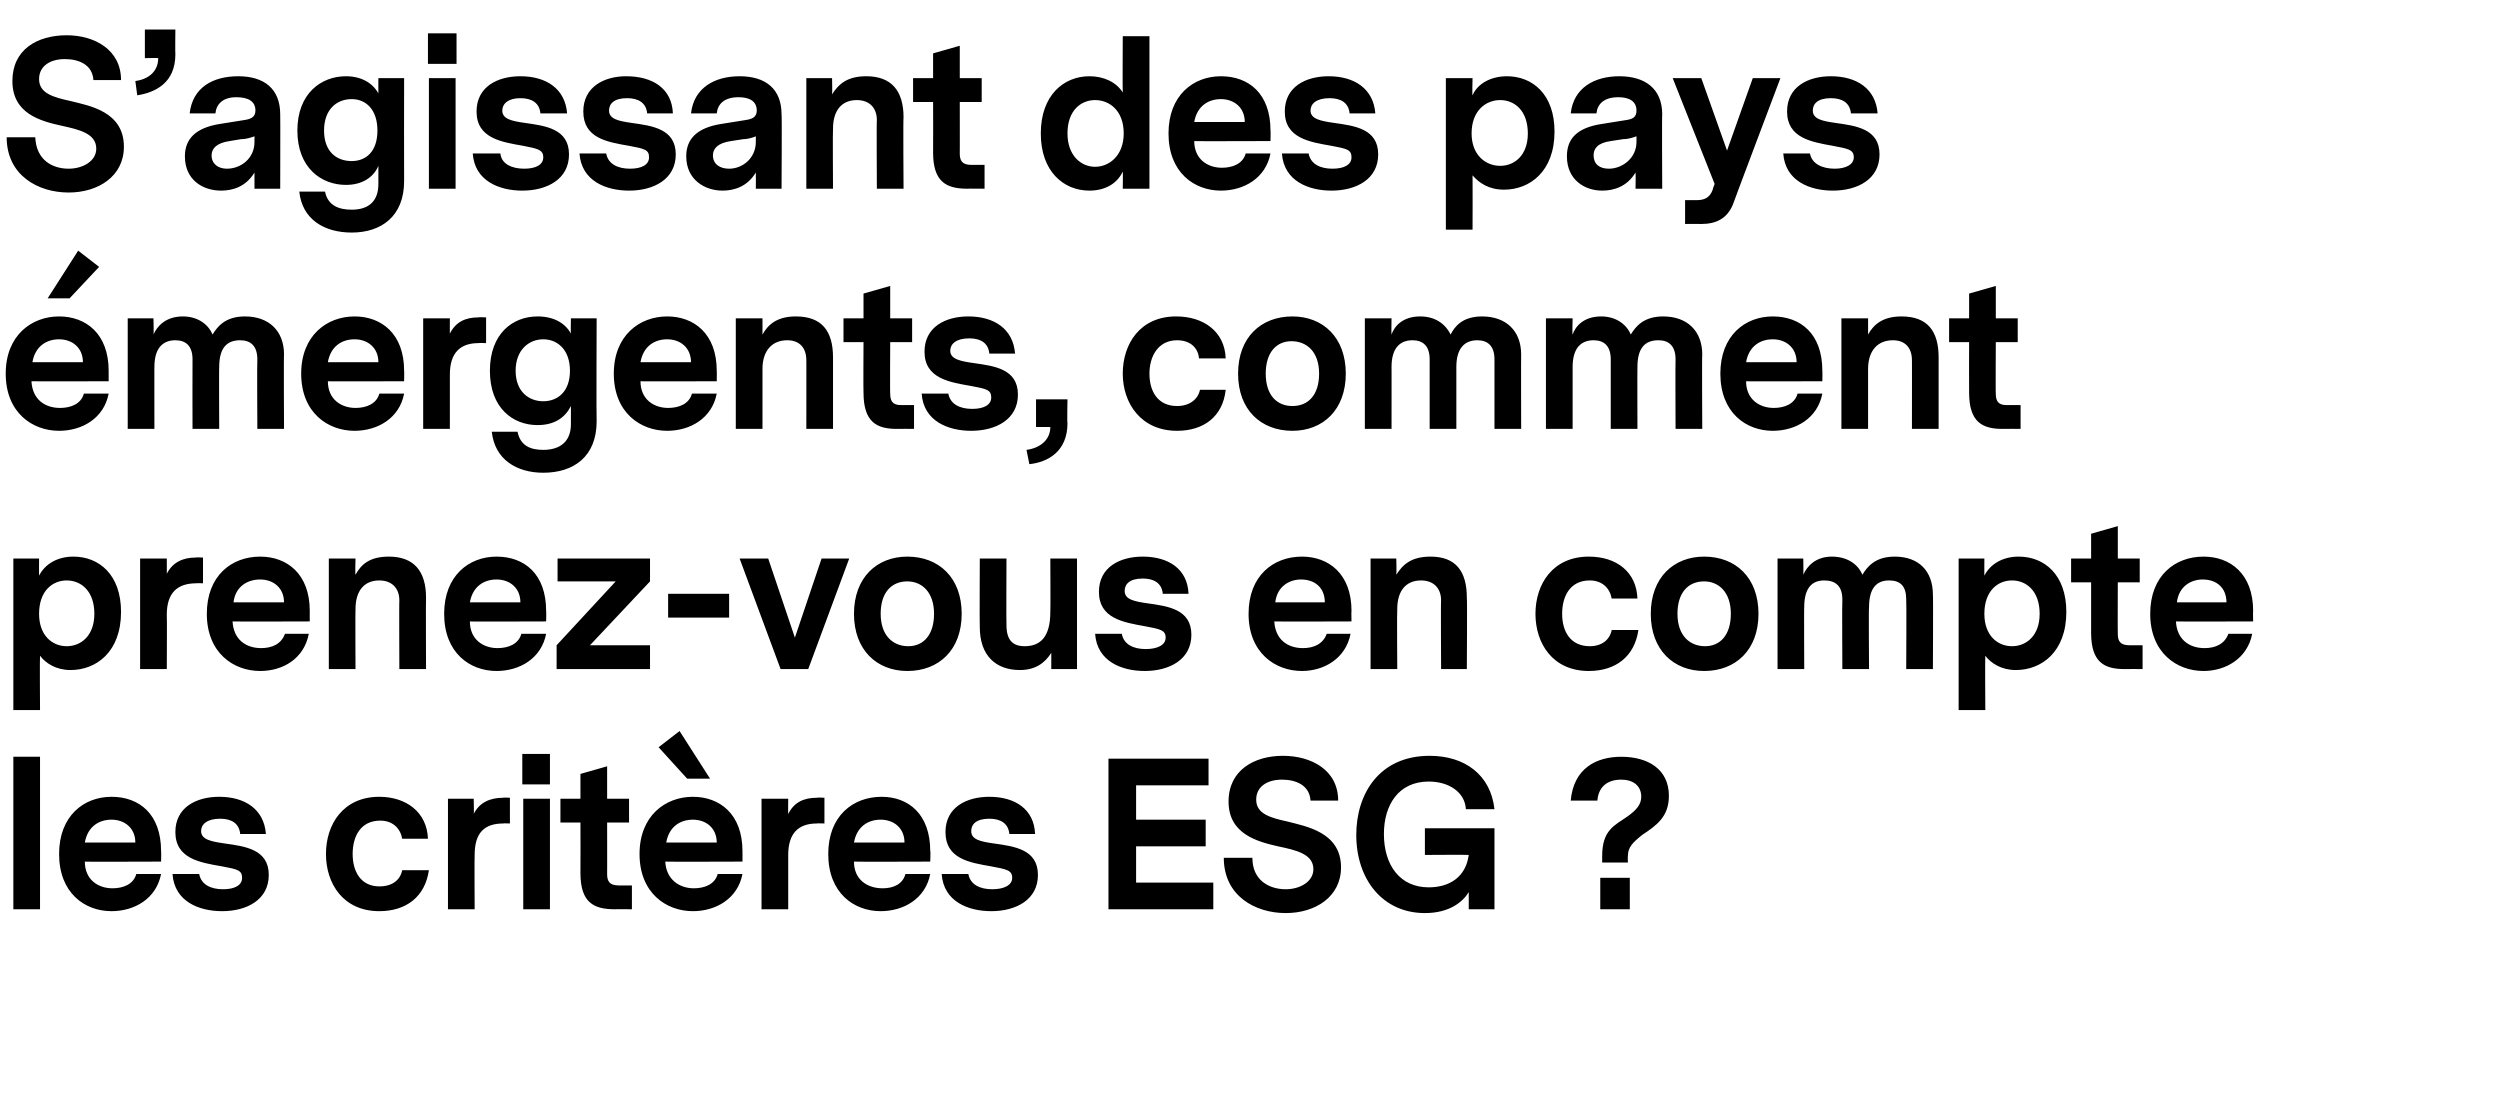 <?xml version="1.0" standalone="no"?><!DOCTYPE svg PUBLIC "-//W3C//DTD SVG 1.1//EN" "http://www.w3.org/Graphics/SVG/1.1/DTD/svg11.dtd"><svg xmlns="http://www.w3.org/2000/svg" version="1.1" width="262.3px" height="117.4px" viewBox="0 0 262.3 117.4">  <desc>S agissant des pays mergents, comment prenez-vous en compte les crit res ESG</desc>  <defs/>  <g id="Polygon11009">    <path d="M 4.2 95.4 L 1.4 95.4 L 1.4 79.4 L 4.2 79.4 L 4.2 95.4 Z M 8.9 90.4 C 8.9 92.3 10.3 93.2 11.8 93.2 C 12.9 93.2 14 92.8 14.3 91.7 C 14.3 91.7 16.9 91.7 16.9 91.7 C 16.4 94.3 14.1 95.6 11.7 95.6 C 8.9 95.6 6.2 93.7 6.2 89.6 C 6.2 85.6 8.8 83.6 11.7 83.6 C 14.6 83.6 16.9 85.4 16.9 89.3 C 16.93 89.29 16.9 90.4 16.9 90.4 C 16.9 90.4 8.86 90.43 8.9 90.4 Z M 8.9 88.4 C 8.9 88.4 14.2 88.4 14.2 88.4 C 14.2 86.9 13.1 86 11.7 86 C 10.4 86 9.2 86.7 8.9 88.4 Z M 28.2 91.8 C 28.2 94.4 25.9 95.6 23.3 95.6 C 20.9 95.6 18.3 94.6 18.1 91.7 C 18.1 91.7 20.9 91.7 20.9 91.7 C 21.1 92.8 22.1 93.3 23.4 93.3 C 24.6 93.3 25.4 92.9 25.4 92.1 C 25.4 91.3 24.9 91.2 23.3 90.9 C 21 90.5 18.4 90.1 18.4 87.3 C 18.4 84.7 20.6 83.6 23 83.6 C 25.7 83.6 27.7 84.9 27.9 87.5 C 27.9 87.5 25.2 87.5 25.2 87.5 C 25.1 86.4 24.3 85.9 23.1 85.9 C 21.7 85.9 21.1 86.5 21.1 87.2 C 21.1 88.1 22.2 88.3 23.6 88.5 C 25.7 88.8 28.2 89.1 28.2 91.8 Z M 39.8 95.6 C 36 95.6 34.2 92.7 34.2 89.6 C 34.2 86.5 36 83.6 39.8 83.6 C 42.6 83.6 44.8 85.2 44.9 88 C 44.9 88 42.2 88 42.2 88 C 42 86.9 41.2 86.1 39.9 86.1 C 37.8 86.1 37 87.8 37 89.6 C 37 91.5 37.9 93 39.8 93 C 41.2 93 42 92.3 42.2 91.3 C 42.2 91.3 45 91.3 45 91.3 C 44.6 94.1 42.6 95.6 39.8 95.6 Z M 53.5 86.4 C 53.5 86.4 52.79 86.37 52.8 86.4 C 50.8 86.4 49.8 87.4 49.8 89.7 C 49.77 89.71 49.8 95.4 49.8 95.4 L 47 95.4 L 47 83.8 L 49.7 83.8 C 49.7 83.8 49.75 85.45 49.7 85.4 C 50.3 84.2 51.4 83.7 52.8 83.7 C 52.77 83.66 53.5 83.7 53.5 83.7 L 53.5 86.4 Z M 54.8 82.3 L 57.7 82.3 L 57.7 79.1 L 54.8 79.1 L 54.8 82.3 Z M 54.9 83.8 L 57.7 83.8 L 57.7 95.4 L 54.9 95.4 L 54.9 83.8 Z M 66.3 95.4 C 66.3 95.4 64.47 95.38 64.5 95.4 C 62.3 95.4 60.9 94.7 60.9 91.6 C 60.92 91.6 60.9 86.3 60.9 86.3 L 58.8 86.3 L 58.8 83.8 L 60.9 83.8 L 60.9 81.2 L 63.7 80.4 L 63.7 83.8 L 66 83.8 L 66 86.3 L 63.7 86.3 C 63.7 86.3 63.71 91.73 63.7 91.7 C 63.7 92.4 63.9 92.9 64.9 92.9 C 64.89 92.9 66.3 92.9 66.3 92.9 L 66.3 95.4 Z M 69.1 78.4 L 71.3 76.7 L 74.5 81.7 L 72.1 81.7 L 69.1 78.4 Z M 69.8 90.4 C 69.9 92.3 71.3 93.2 72.8 93.2 C 73.9 93.2 75 92.8 75.3 91.7 C 75.3 91.7 77.9 91.7 77.9 91.7 C 77.4 94.3 75.1 95.6 72.7 95.6 C 69.9 95.6 67.1 93.7 67.1 89.6 C 67.1 85.6 69.8 83.6 72.7 83.6 C 75.5 83.6 77.9 85.4 77.9 89.3 C 77.91 89.29 77.9 90.4 77.9 90.4 C 77.9 90.4 69.85 90.43 69.8 90.4 Z M 69.9 88.4 C 69.9 88.4 75.2 88.4 75.2 88.4 C 75.2 86.9 74.1 86 72.7 86 C 71.4 86 70.2 86.7 69.9 88.4 Z M 86.5 86.4 C 86.5 86.4 85.72 86.37 85.7 86.4 C 83.8 86.4 82.7 87.4 82.7 89.7 C 82.7 89.71 82.7 95.4 82.7 95.4 L 79.9 95.4 L 79.9 83.8 L 82.7 83.8 C 82.7 83.8 82.68 85.45 82.7 85.4 C 83.3 84.2 84.3 83.7 85.7 83.7 C 85.7 83.66 86.5 83.7 86.5 83.7 L 86.5 86.4 Z M 89.6 90.4 C 89.6 92.3 91 93.2 92.6 93.2 C 93.7 93.2 94.7 92.8 95 91.7 C 95 91.7 97.6 91.7 97.6 91.7 C 97.1 94.3 94.8 95.6 92.4 95.6 C 89.6 95.6 86.9 93.7 86.9 89.6 C 86.9 85.6 89.5 83.6 92.5 83.6 C 95.3 83.6 97.6 85.4 97.6 89.3 C 97.65 89.29 97.6 90.4 97.6 90.4 C 97.6 90.4 89.59 90.43 89.6 90.4 Z M 89.6 88.4 C 89.6 88.4 94.9 88.4 94.9 88.4 C 94.9 86.9 93.8 86 92.4 86 C 91.1 86 89.9 86.7 89.6 88.4 Z M 108.9 91.8 C 108.9 94.4 106.6 95.6 104 95.6 C 101.6 95.6 99 94.6 98.8 91.7 C 98.8 91.7 101.6 91.7 101.6 91.7 C 101.8 92.8 102.8 93.3 104.1 93.3 C 105.3 93.3 106.2 92.9 106.2 92.1 C 106.2 91.3 105.6 91.2 104 90.9 C 101.7 90.5 99.2 90.1 99.2 87.3 C 99.2 84.7 101.4 83.6 103.8 83.6 C 106.5 83.6 108.5 84.9 108.6 87.5 C 108.6 87.5 105.9 87.5 105.9 87.5 C 105.8 86.4 105 85.9 103.8 85.9 C 102.4 85.9 101.9 86.5 101.9 87.2 C 101.9 88.1 102.9 88.3 104.3 88.5 C 106.4 88.8 108.9 89.1 108.9 91.8 Z M 116.3 95.4 L 116.3 79.6 L 126.8 79.6 L 126.8 82.4 L 119.2 82.4 L 119.2 86 L 126.5 86 L 126.5 88.8 L 119.2 88.8 L 119.2 92.6 L 127.3 92.6 L 127.3 95.4 L 116.3 95.4 Z M 134.9 95.8 C 131.7 95.8 128.4 94 128.4 90 C 128.4 90 131.4 90 131.4 90 C 131.4 92.4 133.2 93.3 134.9 93.3 C 136.4 93.3 137.8 92.5 137.8 91.2 C 137.8 89.6 136 89.2 134.1 88.8 C 131.9 88.3 128.9 87.5 128.9 84.1 C 128.9 80.8 131.6 79.3 134.6 79.3 C 137.6 79.3 140.4 80.8 140.4 84 C 140.4 84 137.5 84 137.5 84 C 137.4 82.4 136 81.8 134.5 81.8 C 133 81.8 131.8 82.5 131.8 83.9 C 131.8 85.4 133.3 85.8 135.1 86.2 C 137 86.7 140.7 87.3 140.7 91 C 140.7 94.1 138 95.8 134.9 95.8 Z M 156.8 86.9 L 156.8 95.4 L 154.1 95.4 C 154.1 95.4 154.1 93.58 154.1 93.6 C 153.5 94.6 152.1 95.8 149.5 95.8 C 145.1 95.8 142.3 92.3 142.3 87.6 C 142.3 83.3 144.7 79.3 150 79.3 C 153.7 79.3 156.4 81.3 156.8 84.9 C 156.8 84.9 153.8 84.9 153.8 84.9 C 153.7 83.1 152 82 149.9 82 C 146.7 82 145.2 84.5 145.2 87.5 C 145.2 90.8 146.9 93.1 149.9 93.1 C 152.1 93.1 153.8 92 154.1 89.7 C 154.12 89.67 149.5 89.7 149.5 89.7 L 149.5 86.9 L 156.8 86.9 Z M 168.1 89.8 C 168.1 87.1 169.4 86.6 170.7 85.7 C 171.7 85 172.2 84.4 172.2 83.6 C 172.2 82.4 171.3 81.8 170.1 81.8 C 168.6 81.8 167.7 82.6 167.6 84 C 167.6 84 164.8 84 164.8 84 C 165.1 80.6 167.5 79.4 170.1 79.4 C 172.9 79.4 175.1 80.7 175.1 83.5 C 175.1 85.7 173.8 86.6 172.3 87.6 C 171.3 88.4 170.8 88.9 170.8 89.8 C 170.77 89.84 170.8 90.5 170.8 90.5 L 168.1 90.5 C 168.1 90.5 168.1 89.75 168.1 89.8 Z M 167.9 92.1 L 171 92.1 L 171 95.4 L 167.9 95.4 L 167.9 92.1 Z " stroke="none" fill="#000"/>  </g>  <g id="Polygon11008">    <path d="M 12.7 64.2 C 12.7 68.4 10.1 70.3 7.4 70.3 C 5.9 70.3 4.8 69.6 4.2 68.8 C 4.16 68.8 4.2 74.5 4.2 74.5 L 1.4 74.5 L 1.4 58.6 L 4.1 58.6 C 4.1 58.6 4.09 60.44 4.1 60.4 C 4.7 59.2 6 58.4 7.7 58.4 C 10.4 58.4 12.7 60.3 12.7 64.2 Z M 9.9 64.4 C 9.9 62 8.5 60.9 7 60.9 C 5.5 60.9 4.1 62 4.1 64.4 C 4.1 66.7 5.5 67.8 7 67.8 C 8.5 67.8 9.9 66.7 9.9 64.4 Z M 21.3 61.2 C 21.3 61.2 20.56 61.17 20.6 61.2 C 18.6 61.2 17.5 62.2 17.5 64.5 C 17.53 64.51 17.5 70.2 17.5 70.2 L 14.7 70.2 L 14.7 58.6 L 17.5 58.6 C 17.5 58.6 17.51 60.25 17.5 60.2 C 18.1 59 19.2 58.5 20.5 58.5 C 20.54 58.46 21.3 58.5 21.3 58.5 L 21.3 61.2 Z M 24.4 65.2 C 24.5 67.1 25.8 68 27.4 68 C 28.5 68 29.5 67.6 29.9 66.5 C 29.9 66.5 32.4 66.5 32.4 66.5 C 31.9 69.1 29.7 70.4 27.3 70.4 C 24.5 70.4 21.7 68.5 21.7 64.4 C 21.7 60.4 24.3 58.4 27.3 58.4 C 30.1 58.4 32.5 60.2 32.5 64.1 C 32.49 64.09 32.5 65.2 32.5 65.2 C 32.5 65.2 24.42 65.23 24.4 65.2 Z M 24.5 63.2 C 24.5 63.2 29.8 63.2 29.8 63.2 C 29.8 61.7 28.7 60.8 27.3 60.8 C 26 60.8 24.7 61.5 24.5 63.2 Z M 44.7 62.7 C 44.67 62.71 44.7 70.2 44.7 70.2 L 41.9 70.2 C 41.9 70.2 41.87 62.96 41.9 63 C 41.9 61.7 41.1 60.9 39.8 60.9 C 38.2 60.9 37.3 62 37.3 63.9 C 37.27 63.92 37.3 70.2 37.3 70.2 L 34.5 70.2 L 34.5 58.6 L 37.3 58.6 C 37.3 58.6 37.25 60.27 37.3 60.3 C 37.9 59.2 38.8 58.4 40.8 58.4 C 43.4 58.4 44.7 59.9 44.7 62.7 Z M 49.3 65.2 C 49.3 67.1 50.7 68 52.2 68 C 53.3 68 54.4 67.6 54.7 66.5 C 54.7 66.5 57.3 66.5 57.3 66.5 C 56.8 69.1 54.5 70.4 52.1 70.4 C 49.3 70.4 46.6 68.5 46.6 64.4 C 46.6 60.4 49.2 58.4 52.1 58.4 C 55 58.4 57.3 60.2 57.3 64.1 C 57.33 64.09 57.3 65.2 57.3 65.2 C 57.3 65.2 49.27 65.23 49.3 65.2 Z M 49.3 63.2 C 49.3 63.2 54.6 63.2 54.6 63.2 C 54.6 61.7 53.5 60.8 52.1 60.8 C 50.8 60.8 49.6 61.5 49.3 63.2 Z M 68.2 70.2 L 58.4 70.2 L 58.4 67.7 L 64.6 61 L 58.5 61 L 58.5 58.6 L 68.2 58.6 L 68.2 61 L 61.9 67.7 L 68.2 67.7 L 68.2 70.2 Z M 76.5 62.3 L 70.1 62.3 L 70.1 64.8 L 76.5 64.8 L 76.5 62.3 Z M 84.8 70.2 L 81.9 70.2 L 77.6 58.6 L 80.6 58.6 L 83.4 66.9 L 86.2 58.6 L 89.1 58.6 L 84.8 70.2 Z M 100.9 64.4 C 100.9 68.2 98.5 70.4 95.2 70.4 C 92 70.4 89.6 68.2 89.6 64.4 C 89.6 60.6 92 58.4 95.2 58.4 C 98.5 58.4 100.9 60.6 100.9 64.4 Z M 92.4 64.4 C 92.4 66.7 93.7 67.8 95.3 67.8 C 96.9 67.8 98 66.6 98 64.4 C 98 62.1 96.7 61 95.2 61 C 93.5 61 92.4 62.2 92.4 64.4 Z M 113 70.2 L 110.3 70.2 C 110.3 70.2 110.29 68.54 110.3 68.5 C 109.6 69.6 108.6 70.3 107 70.3 C 104.5 70.3 102.8 68.8 102.8 65.8 C 102.77 65.79 102.8 58.6 102.8 58.6 L 105.6 58.6 C 105.6 58.6 105.57 65.58 105.6 65.6 C 105.6 67.2 106.3 67.8 107.5 67.8 C 109.1 67.8 110.2 66.9 110.2 64.2 C 110.23 64.2 110.2 58.6 110.2 58.6 L 113 58.6 L 113 70.2 Z M 125 66.6 C 125 69.2 122.7 70.4 120.1 70.4 C 117.7 70.4 115.1 69.4 114.9 66.5 C 114.9 66.5 117.7 66.5 117.7 66.5 C 117.9 67.6 118.9 68.1 120.2 68.1 C 121.4 68.1 122.3 67.7 122.3 66.9 C 122.3 66.1 121.7 66 120.1 65.7 C 117.9 65.3 115.3 64.9 115.3 62.1 C 115.3 59.5 117.5 58.4 119.9 58.4 C 122.6 58.4 124.6 59.7 124.7 62.3 C 124.7 62.3 122 62.3 122 62.3 C 121.9 61.2 121.1 60.7 119.9 60.7 C 118.5 60.7 118 61.3 118 62 C 118 62.9 119 63.1 120.4 63.3 C 122.5 63.6 125 63.9 125 66.6 Z M 133.7 65.2 C 133.8 67.1 135.1 68 136.7 68 C 137.8 68 138.8 67.6 139.2 66.5 C 139.2 66.5 141.7 66.5 141.7 66.5 C 141.2 69.1 138.9 70.4 136.6 70.4 C 133.8 70.4 131 68.5 131 64.4 C 131 60.4 133.6 58.4 136.6 58.4 C 139.4 58.4 141.8 60.2 141.8 64.1 C 141.77 64.09 141.8 65.2 141.8 65.2 C 141.8 65.2 133.71 65.23 133.7 65.2 Z M 133.8 63.2 C 133.8 63.2 139 63.2 139 63.2 C 139 61.7 138 60.8 136.5 60.8 C 135.3 60.8 134 61.5 133.8 63.2 Z M 153.9 62.7 C 153.95 62.71 153.9 70.2 153.9 70.2 L 151.2 70.2 C 151.2 70.2 151.16 62.96 151.2 63 C 151.2 61.7 150.4 60.9 149.1 60.9 C 147.5 60.9 146.6 62 146.6 63.9 C 146.56 63.92 146.6 70.2 146.6 70.2 L 143.8 70.2 L 143.8 58.6 L 146.5 58.6 C 146.5 58.6 146.54 60.27 146.5 60.3 C 147.2 59.2 148.1 58.4 150.1 58.4 C 152.7 58.4 153.9 59.9 153.9 62.7 Z M 166.7 70.4 C 162.9 70.4 161.1 67.5 161.1 64.4 C 161.1 61.3 162.9 58.4 166.7 58.4 C 169.6 58.4 171.7 60 171.8 62.8 C 171.8 62.8 169.1 62.8 169.1 62.8 C 168.9 61.7 168.1 60.9 166.8 60.9 C 164.7 60.9 163.9 62.6 163.9 64.4 C 163.9 66.3 164.8 67.8 166.8 67.8 C 168.1 67.8 168.9 67.1 169.1 66.1 C 169.1 66.1 171.9 66.1 171.9 66.1 C 171.5 68.9 169.5 70.4 166.7 70.4 Z M 184.5 64.4 C 184.5 68.2 182.1 70.4 178.8 70.4 C 175.6 70.4 173.2 68.2 173.2 64.4 C 173.2 60.6 175.6 58.4 178.8 58.4 C 182.1 58.4 184.5 60.6 184.5 64.4 Z M 176 64.4 C 176 66.7 177.3 67.8 178.9 67.8 C 180.5 67.8 181.6 66.6 181.6 64.4 C 181.6 62.1 180.3 61 178.8 61 C 177.1 61 176 62.2 176 64.4 Z M 202.8 62.4 C 202.84 62.37 202.8 70.2 202.8 70.2 L 200 70.2 C 200 70.2 200.04 62.92 200 62.9 C 200 61.5 199.4 60.9 198.2 60.9 C 196.9 60.9 196.1 61.7 196.1 63.7 C 196.05 63.67 196.1 70.2 196.1 70.2 L 193.3 70.2 C 193.3 70.2 193.26 62.92 193.3 62.9 C 193.3 61.5 192.6 60.9 191.4 60.9 C 190.1 60.9 189.3 61.7 189.3 63.7 C 189.27 63.65 189.3 70.2 189.3 70.2 L 186.5 70.2 L 186.5 58.6 L 189.2 58.6 C 189.2 58.6 189.23 60.29 189.2 60.3 C 189.6 59.4 190.5 58.4 192.2 58.4 C 193.7 58.4 194.9 59.1 195.4 60.3 C 195.9 59.5 196.7 58.4 198.8 58.4 C 201.3 58.4 202.8 59.9 202.8 62.4 Z M 216.8 64.2 C 216.8 68.4 214.2 70.3 211.5 70.3 C 210 70.3 208.9 69.6 208.3 68.8 C 208.26 68.8 208.3 74.5 208.3 74.5 L 205.5 74.5 L 205.5 58.6 L 208.2 58.6 C 208.2 58.6 208.19 60.44 208.2 60.4 C 208.8 59.2 210.1 58.4 211.8 58.4 C 214.5 58.4 216.8 60.3 216.8 64.2 Z M 214 64.4 C 214 62 212.6 60.9 211.1 60.9 C 209.6 60.9 208.2 62 208.2 64.4 C 208.2 66.7 209.6 67.8 211.1 67.8 C 212.6 67.8 214 66.7 214 64.4 Z M 224.8 70.2 C 224.8 70.2 222.93 70.18 222.9 70.2 C 220.8 70.2 219.4 69.5 219.4 66.4 C 219.39 66.4 219.4 61.1 219.4 61.1 L 217.3 61.1 L 217.3 58.6 L 219.4 58.6 L 219.4 56 L 222.2 55.2 L 222.2 58.6 L 224.5 58.6 L 224.5 61.1 L 222.2 61.1 C 222.2 61.1 222.18 66.53 222.2 66.5 C 222.2 67.2 222.4 67.7 223.4 67.7 C 223.35 67.7 224.8 67.7 224.8 67.7 L 224.8 70.2 Z M 228.3 65.2 C 228.4 67.1 229.7 68 231.3 68 C 232.4 68 233.4 67.6 233.8 66.5 C 233.8 66.5 236.3 66.5 236.3 66.5 C 235.8 69.1 233.5 70.4 231.2 70.4 C 228.4 70.4 225.6 68.5 225.6 64.4 C 225.6 60.4 228.2 58.4 231.2 58.4 C 234 58.4 236.4 60.2 236.4 64.1 C 236.37 64.09 236.4 65.2 236.4 65.2 C 236.4 65.2 228.31 65.23 228.3 65.2 Z M 228.4 63.2 C 228.4 63.2 233.6 63.2 233.6 63.2 C 233.6 61.7 232.6 60.8 231.1 60.8 C 229.9 60.8 228.6 61.5 228.4 63.2 Z " stroke="none" fill="#000"/>  </g>  <g id="Polygon11007">    <path d="M 5 31.3 L 8.2 26.3 L 10.4 28 L 7.3 31.3 L 5 31.3 Z M 3.3 40 C 3.4 41.9 4.7 42.8 6.3 42.8 C 7.4 42.8 8.5 42.4 8.8 41.3 C 8.8 41.3 11.4 41.3 11.4 41.3 C 10.9 43.9 8.6 45.2 6.2 45.2 C 3.4 45.2 0.6 43.3 0.6 39.2 C 0.6 35.2 3.3 33.2 6.2 33.2 C 9 33.2 11.4 35 11.4 38.9 C 11.4 38.89 11.4 40 11.4 40 C 11.4 40 3.34 40.03 3.3 40 Z M 3.4 38 C 3.4 38 8.7 38 8.7 38 C 8.7 36.5 7.6 35.6 6.2 35.6 C 4.9 35.6 3.7 36.3 3.4 38 Z M 29.8 37.2 C 29.76 37.17 29.8 45 29.8 45 L 27 45 C 27 45 26.96 37.72 27 37.7 C 27 36.3 26.3 35.7 25.2 35.7 C 23.8 35.7 23 36.5 23 38.5 C 22.97 38.47 23 45 23 45 L 20.2 45 C 20.2 45 20.18 37.72 20.2 37.7 C 20.2 36.3 19.5 35.7 18.4 35.7 C 17.1 35.7 16.2 36.5 16.2 38.5 C 16.19 38.45 16.2 45 16.2 45 L 13.4 45 L 13.4 33.4 L 16.1 33.4 C 16.1 33.4 16.15 35.09 16.1 35.1 C 16.5 34.2 17.4 33.2 19.2 33.2 C 20.6 33.2 21.8 33.9 22.3 35.1 C 22.8 34.3 23.6 33.2 25.7 33.2 C 28.2 33.2 29.8 34.7 29.8 37.2 Z M 34.4 40 C 34.4 41.9 35.8 42.8 37.3 42.8 C 38.4 42.8 39.5 42.4 39.8 41.3 C 39.8 41.3 42.4 41.3 42.4 41.3 C 41.9 43.9 39.6 45.2 37.2 45.2 C 34.4 45.2 31.6 43.3 31.6 39.2 C 31.6 35.2 34.3 33.2 37.2 33.2 C 40 33.2 42.4 35 42.4 38.9 C 42.42 38.89 42.4 40 42.4 40 C 42.4 40 34.36 40.03 34.4 40 Z M 34.4 38 C 34.4 38 39.7 38 39.7 38 C 39.7 36.5 38.6 35.6 37.2 35.6 C 35.9 35.6 34.7 36.3 34.4 38 Z M 51 36 C 51 36 50.23 35.97 50.2 36 C 48.3 36 47.2 37 47.2 39.3 C 47.21 39.31 47.2 45 47.2 45 L 44.4 45 L 44.4 33.4 L 47.2 33.4 C 47.2 33.4 47.19 35.05 47.2 35 C 47.8 33.8 48.8 33.3 50.2 33.3 C 50.21 33.26 51 33.3 51 33.3 L 51 36 Z M 62.6 44.2 C 62.6 47.9 60.2 49.6 57 49.6 C 54.2 49.6 51.9 48.2 51.6 45.3 C 51.6 45.3 54.3 45.3 54.3 45.3 C 54.6 46.8 55.7 47.2 57 47.2 C 58.8 47.2 59.9 46.3 59.9 44.5 C 59.9 44.5 59.9 42.6 59.9 42.6 C 59.3 43.8 58.2 44.6 56.4 44.6 C 53.8 44.6 51.4 42.8 51.4 38.9 C 51.4 35 53.8 33.2 56.4 33.2 C 58.1 33.2 59.3 33.9 59.9 35 C 59.87 35.01 59.9 33.4 59.9 33.4 L 62.6 33.4 C 62.6 33.4 62.56 44.2 62.6 44.2 Z M 59.8 38.9 C 59.8 36.7 58.5 35.6 57 35.6 C 55.5 35.6 54.1 36.7 54.1 38.9 C 54.1 41.1 55.5 42.1 57 42.1 C 58.5 42.1 59.8 41.1 59.8 38.9 Z M 67.2 40 C 67.2 41.9 68.6 42.8 70.1 42.8 C 71.2 42.8 72.3 42.4 72.6 41.3 C 72.6 41.3 75.2 41.3 75.2 41.3 C 74.7 43.9 72.4 45.2 70 45.2 C 67.2 45.2 64.4 43.3 64.4 39.2 C 64.4 35.2 67.1 33.2 70 33.2 C 72.8 33.2 75.2 35 75.2 38.9 C 75.22 38.89 75.2 40 75.2 40 C 75.2 40 67.16 40.03 67.2 40 Z M 67.2 38 C 67.2 38 72.5 38 72.5 38 C 72.5 36.5 71.4 35.6 70 35.6 C 68.7 35.6 67.5 36.3 67.2 38 Z M 87.4 37.5 C 87.4 37.51 87.4 45 87.4 45 L 84.6 45 C 84.6 45 84.61 37.76 84.6 37.8 C 84.6 36.5 83.9 35.7 82.6 35.7 C 81 35.7 80 36.8 80 38.7 C 80.01 38.72 80 45 80 45 L 77.2 45 L 77.2 33.4 L 80 33.4 C 80 33.4 79.99 35.07 80 35.1 C 80.6 34 81.6 33.2 83.5 33.2 C 86.2 33.2 87.4 34.7 87.4 37.5 Z M 95.9 45 C 95.9 45 94.12 44.98 94.1 45 C 92 45 90.6 44.3 90.6 41.2 C 90.57 41.2 90.6 35.9 90.6 35.9 L 88.5 35.9 L 88.5 33.4 L 90.6 33.4 L 90.6 30.8 L 93.4 30 L 93.4 33.4 L 95.7 33.4 L 95.7 35.9 L 93.4 35.9 C 93.4 35.9 93.37 41.33 93.4 41.3 C 93.4 42 93.6 42.5 94.5 42.5 C 94.54 42.5 95.9 42.5 95.9 42.5 L 95.9 45 Z M 106.8 41.4 C 106.8 44 104.5 45.2 101.9 45.2 C 99.5 45.2 96.9 44.2 96.7 41.3 C 96.7 41.3 99.5 41.3 99.5 41.3 C 99.7 42.4 100.7 42.9 102 42.9 C 103.2 42.9 104 42.5 104 41.7 C 104 40.9 103.5 40.8 101.9 40.5 C 99.6 40.1 97 39.7 97 36.9 C 97 34.3 99.2 33.2 101.6 33.2 C 104.3 33.2 106.3 34.5 106.5 37.1 C 106.5 37.1 103.8 37.1 103.8 37.1 C 103.7 36 102.9 35.5 101.7 35.5 C 100.3 35.5 99.7 36.1 99.7 36.8 C 99.7 37.7 100.8 37.9 102.2 38.1 C 104.3 38.4 106.8 38.7 106.8 41.4 Z M 110.2 44.8 C 110.17 44.79 108.7 44.8 108.7 44.8 L 108.7 41.9 L 112 41.9 C 112 41.9 111.95 44.39 112 44.4 C 112 47.4 109.9 48.5 108 48.7 C 108 48.7 107.7 47.2 107.7 47.2 C 109.2 47 110.2 46.1 110.2 44.8 Z M 123.5 45.2 C 119.7 45.2 117.8 42.3 117.8 39.2 C 117.8 36.1 119.6 33.2 123.4 33.2 C 126.3 33.2 128.5 34.8 128.6 37.6 C 128.6 37.6 125.8 37.6 125.8 37.6 C 125.7 36.5 124.9 35.7 123.5 35.7 C 121.5 35.7 120.6 37.4 120.6 39.2 C 120.6 41.1 121.5 42.6 123.5 42.6 C 124.8 42.6 125.7 41.9 125.9 40.9 C 125.9 40.9 128.6 40.9 128.6 40.9 C 128.3 43.7 126.3 45.2 123.5 45.2 Z M 141.2 39.2 C 141.2 43 138.8 45.2 135.6 45.2 C 132.3 45.2 129.9 43 129.9 39.2 C 129.9 35.4 132.3 33.2 135.6 33.2 C 138.8 33.2 141.2 35.4 141.2 39.2 Z M 132.8 39.2 C 132.8 41.5 134 42.6 135.6 42.6 C 137.3 42.6 138.4 41.4 138.4 39.2 C 138.4 36.9 137.1 35.8 135.5 35.8 C 133.9 35.8 132.8 37 132.8 39.2 Z M 159.6 37.2 C 159.58 37.17 159.6 45 159.6 45 L 156.8 45 C 156.8 45 156.79 37.72 156.8 37.7 C 156.8 36.3 156.1 35.7 155 35.7 C 153.7 35.7 152.8 36.5 152.8 38.5 C 152.8 38.47 152.8 45 152.8 45 L 150 45 C 150 45 150 37.72 150 37.7 C 150 36.3 149.3 35.7 148.2 35.7 C 146.9 35.7 146 36.5 146 38.5 C 146.01 38.45 146 45 146 45 L 143.2 45 L 143.2 33.4 L 146 33.4 C 146 33.4 145.97 35.09 146 35.1 C 146.3 34.2 147.2 33.2 149 33.2 C 150.5 33.2 151.6 33.9 152.2 35.1 C 152.6 34.3 153.4 33.2 155.5 33.2 C 158 33.2 159.6 34.7 159.6 37.2 Z M 178.6 37.2 C 178.56 37.17 178.6 45 178.6 45 L 175.8 45 C 175.8 45 175.77 37.72 175.8 37.7 C 175.8 36.3 175.1 35.7 174 35.7 C 172.6 35.7 171.8 36.5 171.8 38.5 C 171.78 38.47 171.8 45 171.8 45 L 169 45 C 169 45 168.99 37.72 169 37.7 C 169 36.3 168.3 35.7 167.2 35.7 C 165.9 35.7 165 36.5 165 38.5 C 165 38.45 165 45 165 45 L 162.2 45 L 162.2 33.4 L 165 33.4 C 165 33.4 164.95 35.09 165 35.1 C 165.3 34.2 166.2 33.2 168 33.2 C 169.4 33.2 170.6 33.9 171.1 35.1 C 171.6 34.3 172.4 33.2 174.5 33.2 C 177 33.2 178.6 34.7 178.6 37.2 Z M 183.2 40 C 183.2 41.9 184.6 42.8 186.1 42.8 C 187.2 42.8 188.3 42.4 188.6 41.3 C 188.6 41.3 191.2 41.3 191.2 41.3 C 190.7 43.9 188.4 45.2 186 45.2 C 183.2 45.2 180.5 43.3 180.5 39.2 C 180.5 35.2 183.1 33.2 186 33.2 C 188.9 33.2 191.2 35 191.2 38.9 C 191.22 38.89 191.2 40 191.2 40 C 191.2 40 183.16 40.03 183.2 40 Z M 183.2 38 C 183.2 38 188.5 38 188.5 38 C 188.5 36.5 187.4 35.6 186 35.6 C 184.7 35.6 183.5 36.3 183.2 38 Z M 203.4 37.5 C 203.4 37.51 203.4 45 203.4 45 L 200.6 45 C 200.6 45 200.61 37.76 200.6 37.8 C 200.6 36.5 199.9 35.7 198.6 35.7 C 197 35.7 196 36.8 196 38.7 C 196.01 38.72 196 45 196 45 L 193.2 45 L 193.2 33.4 L 196 33.4 C 196 33.4 195.99 35.07 196 35.1 C 196.6 34 197.6 33.2 199.5 33.2 C 202.2 33.2 203.4 34.7 203.4 37.5 Z M 212 45 C 212 45 210.12 44.98 210.1 45 C 208 45 206.6 44.3 206.6 41.2 C 206.58 41.2 206.6 35.9 206.6 35.9 L 204.5 35.9 L 204.5 33.4 L 206.6 33.4 L 206.6 30.8 L 209.4 30 L 209.4 33.4 L 211.7 33.4 L 211.7 35.9 L 209.4 35.9 C 209.4 35.9 209.37 41.33 209.4 41.3 C 209.4 42 209.6 42.5 210.5 42.5 C 210.54 42.5 212 42.5 212 42.5 L 212 45 Z " stroke="none" fill="#000"/>  </g>  <g id="Polygon11006">    <path d="M 7.2 20.2 C 4 20.2 0.7 18.4 0.7 14.4 C 0.7 14.4 3.7 14.4 3.7 14.4 C 3.8 16.8 5.5 17.7 7.2 17.7 C 8.7 17.7 10.1 16.9 10.1 15.6 C 10.1 14 8.3 13.6 6.5 13.2 C 4.2 12.7 1.3 11.9 1.3 8.5 C 1.3 5.2 3.9 3.7 7 3.7 C 9.9 3.7 12.7 5.2 12.7 8.4 C 12.7 8.4 9.8 8.4 9.8 8.4 C 9.7 6.8 8.3 6.2 6.8 6.2 C 5.3 6.2 4.1 6.9 4.1 8.3 C 4.1 9.8 5.6 10.2 7.4 10.6 C 9.4 11.1 13 11.7 13 15.4 C 13 18.5 10.3 20.2 7.2 20.2 Z M 16.6 6.1 C 16.59 6.07 15.2 6.1 15.2 6.1 L 15.2 3.1 L 18.4 3.1 C 18.4 3.1 18.37 5.67 18.4 5.7 C 18.4 8.7 16.3 9.7 14.4 10 C 14.4 10 14.2 8.5 14.2 8.5 C 15.7 8.3 16.6 7.4 16.6 6.1 Z M 29.4 12 C 29.42 11.99 29.4 19.8 29.4 19.8 L 26.7 19.8 C 26.7 19.8 26.69 18.1 26.7 18.1 C 25.8 19.6 24.4 20 23.2 20 C 21.3 20 19.4 18.9 19.4 16.4 C 19.4 14.6 20.5 13.4 23.1 13 C 23.1 13 25.6 12.6 25.6 12.6 C 26.3 12.5 26.8 12.3 26.8 11.6 C 26.8 10.6 26 10.2 24.8 10.2 C 23.4 10.2 22.7 10.9 22.6 11.9 C 22.6 11.9 19.9 11.9 19.9 11.9 C 20.2 9.2 22.3 8 25 8 C 27.7 8 29.4 9.3 29.4 12 Z M 26.7 14.9 C 26.7 14.9 26.7 14.3 26.7 14.3 C 26.4 14.4 25.9 14.6 25.3 14.6 C 25.3 14.6 24.1 14.8 24.1 14.8 C 22.7 15 22.2 15.6 22.2 16.3 C 22.2 17.2 22.9 17.7 23.8 17.7 C 25.3 17.7 26.7 16.6 26.7 14.9 Z M 42.4 19 C 42.4 22.7 40 24.4 36.9 24.4 C 34 24.4 31.7 23 31.4 20.1 C 31.4 20.1 34.1 20.1 34.1 20.1 C 34.4 21.6 35.6 22 36.9 22 C 38.7 22 39.7 21.1 39.7 19.3 C 39.7 19.3 39.7 17.4 39.7 17.4 C 39.2 18.6 38 19.4 36.3 19.4 C 33.7 19.4 31.2 17.6 31.2 13.7 C 31.2 9.8 33.7 8 36.3 8 C 37.9 8 39.1 8.7 39.7 9.8 C 39.69 9.81 39.7 8.2 39.7 8.2 L 42.4 8.2 C 42.4 8.2 42.38 19 42.4 19 Z M 39.6 13.7 C 39.6 11.5 38.4 10.4 36.9 10.4 C 35.3 10.4 34 11.5 34 13.7 C 34 15.9 35.3 16.9 36.9 16.9 C 38.4 16.9 39.6 15.9 39.6 13.7 Z M 44.9 6.7 L 47.9 6.7 L 47.9 3.5 L 44.9 3.5 L 44.9 6.7 Z M 45 8.2 L 47.8 8.2 L 47.8 19.8 L 45 19.8 L 45 8.2 Z M 59.7 16.2 C 59.7 18.8 57.4 20 54.8 20 C 52.4 20 49.8 19 49.6 16.1 C 49.6 16.1 52.5 16.1 52.5 16.1 C 52.6 17.2 53.7 17.7 55 17.7 C 56.2 17.7 57 17.3 57 16.5 C 57 15.7 56.4 15.6 54.9 15.3 C 52.6 14.9 50 14.5 50 11.7 C 50 9.1 52.2 8 54.6 8 C 57.3 8 59.3 9.3 59.5 11.9 C 59.5 11.9 56.7 11.9 56.7 11.9 C 56.6 10.8 55.8 10.3 54.6 10.3 C 53.3 10.3 52.7 10.9 52.7 11.6 C 52.7 12.5 53.7 12.7 55.1 12.9 C 57.2 13.2 59.7 13.5 59.7 16.2 Z M 70.9 16.2 C 70.9 18.8 68.6 20 66 20 C 63.6 20 61 19 60.8 16.1 C 60.8 16.1 63.6 16.1 63.6 16.1 C 63.8 17.2 64.8 17.7 66.1 17.7 C 67.3 17.7 68.1 17.3 68.1 16.5 C 68.1 15.7 67.6 15.6 66 15.3 C 63.7 14.9 61.2 14.5 61.2 11.7 C 61.2 9.1 63.4 8 65.7 8 C 68.5 8 70.5 9.3 70.6 11.9 C 70.6 11.9 67.9 11.9 67.9 11.9 C 67.8 10.8 67 10.3 65.8 10.3 C 64.4 10.3 63.9 10.9 63.9 11.6 C 63.9 12.5 64.9 12.7 66.3 12.9 C 68.4 13.2 70.9 13.5 70.9 16.2 Z M 82 12 C 82.05 11.99 82 19.8 82 19.8 L 79.3 19.8 C 79.3 19.8 79.32 18.1 79.3 18.1 C 78.4 19.6 77 20 75.8 20 C 74 20 72 18.9 72 16.4 C 72 14.6 73.1 13.4 75.7 13 C 75.7 13 78.2 12.6 78.2 12.6 C 78.9 12.5 79.4 12.3 79.4 11.6 C 79.4 10.6 78.6 10.2 77.5 10.2 C 76 10.2 75.3 10.9 75.2 11.9 C 75.2 11.9 72.5 11.9 72.5 11.9 C 72.8 9.2 75 8 77.6 8 C 80.3 8 82 9.3 82 12 Z M 79.3 14.9 C 79.3 14.9 79.3 14.3 79.3 14.3 C 79.1 14.4 78.5 14.6 78 14.6 C 78 14.6 76.7 14.8 76.7 14.8 C 75.3 15 74.8 15.6 74.8 16.3 C 74.8 17.2 75.5 17.7 76.5 17.7 C 77.9 17.7 79.3 16.6 79.3 14.9 Z M 94.8 12.3 C 94.75 12.31 94.8 19.8 94.8 19.8 L 92 19.8 C 92 19.8 91.96 12.56 92 12.6 C 92 11.3 91.2 10.5 89.9 10.5 C 88.3 10.5 87.4 11.6 87.4 13.5 C 87.36 13.52 87.4 19.8 87.4 19.8 L 84.6 19.8 L 84.6 8.2 L 87.3 8.2 C 87.3 8.2 87.34 9.87 87.3 9.9 C 88 8.8 88.9 8 90.9 8 C 93.5 8 94.8 9.5 94.8 12.3 Z M 103.3 19.8 C 103.3 19.8 101.47 19.78 101.5 19.8 C 99.3 19.8 97.9 19.1 97.9 16 C 97.92 16 97.9 10.7 97.9 10.7 L 95.8 10.7 L 95.8 8.2 L 97.9 8.2 L 97.9 5.6 L 100.7 4.8 L 100.7 8.2 L 103 8.2 L 103 10.7 L 100.7 10.7 C 100.7 10.7 100.71 16.13 100.7 16.1 C 100.7 16.8 100.9 17.3 101.9 17.3 C 101.89 17.3 103.3 17.3 103.3 17.3 L 103.3 19.8 Z M 120.6 19.8 L 117.8 19.8 C 117.8 19.8 117.83 18 117.8 18 C 117.2 19.3 115.9 20 114.3 20 C 111.6 20 109.2 18 109.2 14 C 109.2 10 111.6 8 114.3 8 C 115.8 8 117.1 8.6 117.8 9.7 C 117.77 9.72 117.8 3.8 117.8 3.8 L 120.6 3.8 L 120.6 19.8 Z M 117.9 14 C 117.9 11.6 116.4 10.5 114.9 10.5 C 113.4 10.5 112 11.6 112 14 C 112 16.3 113.4 17.5 114.9 17.5 C 116.4 17.5 117.9 16.3 117.9 14 Z M 125.3 14.8 C 125.3 16.7 126.7 17.6 128.2 17.6 C 129.3 17.6 130.4 17.2 130.7 16.1 C 130.7 16.1 133.3 16.1 133.3 16.1 C 132.8 18.7 130.5 20 128.1 20 C 125.3 20 122.6 18.1 122.6 14 C 122.6 10 125.2 8 128.1 8 C 131 8 133.3 9.8 133.3 13.7 C 133.33 13.69 133.3 14.8 133.3 14.8 C 133.3 14.8 125.26 14.83 125.3 14.8 Z M 125.3 12.8 C 125.3 12.8 130.6 12.8 130.6 12.8 C 130.6 11.3 129.5 10.4 128.1 10.4 C 126.8 10.4 125.6 11.1 125.3 12.8 Z M 144.6 16.2 C 144.6 18.8 142.3 20 139.7 20 C 137.3 20 134.7 19 134.5 16.1 C 134.5 16.1 137.3 16.1 137.3 16.1 C 137.5 17.2 138.5 17.7 139.8 17.7 C 141 17.7 141.8 17.3 141.8 16.5 C 141.8 15.7 141.3 15.6 139.7 15.3 C 137.4 14.9 134.8 14.5 134.8 11.7 C 134.8 9.1 137 8 139.4 8 C 142.1 8 144.1 9.3 144.3 11.9 C 144.3 11.9 141.6 11.9 141.6 11.9 C 141.5 10.8 140.7 10.3 139.5 10.3 C 138.1 10.3 137.5 10.9 137.5 11.6 C 137.5 12.5 138.6 12.7 140 12.9 C 142.1 13.2 144.6 13.5 144.6 16.2 Z M 163.1 13.8 C 163.1 18 160.5 19.9 157.8 19.9 C 156.2 19.9 155.2 19.2 154.5 18.4 C 154.52 18.4 154.5 24.1 154.5 24.1 L 151.7 24.1 L 151.7 8.2 L 154.5 8.2 C 154.5 8.2 154.45 10.04 154.5 10 C 155 8.8 156.4 8 158.1 8 C 160.8 8 163.1 9.9 163.1 13.8 Z M 160.3 14 C 160.3 11.6 158.9 10.5 157.4 10.5 C 155.9 10.5 154.4 11.6 154.4 14 C 154.4 16.3 155.9 17.4 157.4 17.4 C 158.9 17.4 160.3 16.3 160.3 14 Z M 174.4 12 C 174.36 11.99 174.4 19.8 174.4 19.8 L 171.6 19.8 C 171.6 19.8 171.63 18.1 171.6 18.1 C 170.7 19.6 169.3 20 168.1 20 C 166.3 20 164.4 18.9 164.4 16.4 C 164.4 14.6 165.4 13.4 168.1 13 C 168.1 13 170.6 12.6 170.6 12.6 C 171.3 12.5 171.7 12.3 171.7 11.6 C 171.7 10.6 170.9 10.2 169.8 10.2 C 168.3 10.2 167.6 10.9 167.5 11.9 C 167.5 11.9 164.8 11.9 164.8 11.9 C 165.1 9.2 167.3 8 169.9 8 C 172.6 8 174.4 9.3 174.4 12 Z M 171.7 14.9 C 171.7 14.9 171.7 14.3 171.7 14.3 C 171.4 14.4 170.9 14.6 170.3 14.6 C 170.3 14.6 169 14.8 169 14.8 C 167.6 15 167.2 15.6 167.2 16.3 C 167.2 17.2 167.8 17.7 168.8 17.7 C 170.2 17.7 171.7 16.6 171.7 14.9 Z M 186.8 8.2 C 186.8 8.2 181.77 21.52 181.8 21.5 C 181.2 22.9 180.1 23.5 178.5 23.5 C 178.5 23.48 176.8 23.5 176.8 23.5 L 176.8 21 C 176.8 21 178.01 21 178 21 C 178.9 21 179.4 20.7 179.7 19.9 C 179.67 19.87 179.9 19.3 179.9 19.3 L 175.5 8.2 L 178.5 8.2 L 181.2 15.8 L 183.9 8.2 L 186.8 8.2 Z M 197.2 16.2 C 197.2 18.8 194.9 20 192.3 20 C 189.9 20 187.3 19 187.1 16.1 C 187.1 16.1 189.9 16.1 189.9 16.1 C 190.1 17.2 191.2 17.7 192.5 17.7 C 193.6 17.7 194.5 17.3 194.5 16.5 C 194.5 15.7 193.9 15.6 192.3 15.3 C 190.1 14.9 187.5 14.5 187.5 11.7 C 187.5 9.1 189.7 8 192.1 8 C 194.8 8 196.8 9.3 197 11.9 C 197 11.9 194.2 11.9 194.2 11.9 C 194.1 10.8 193.3 10.3 192.1 10.3 C 190.7 10.3 190.2 10.9 190.2 11.6 C 190.2 12.5 191.2 12.7 192.6 12.9 C 194.7 13.2 197.2 13.5 197.2 16.2 Z " stroke="none" fill="#000"/>  </g></svg>